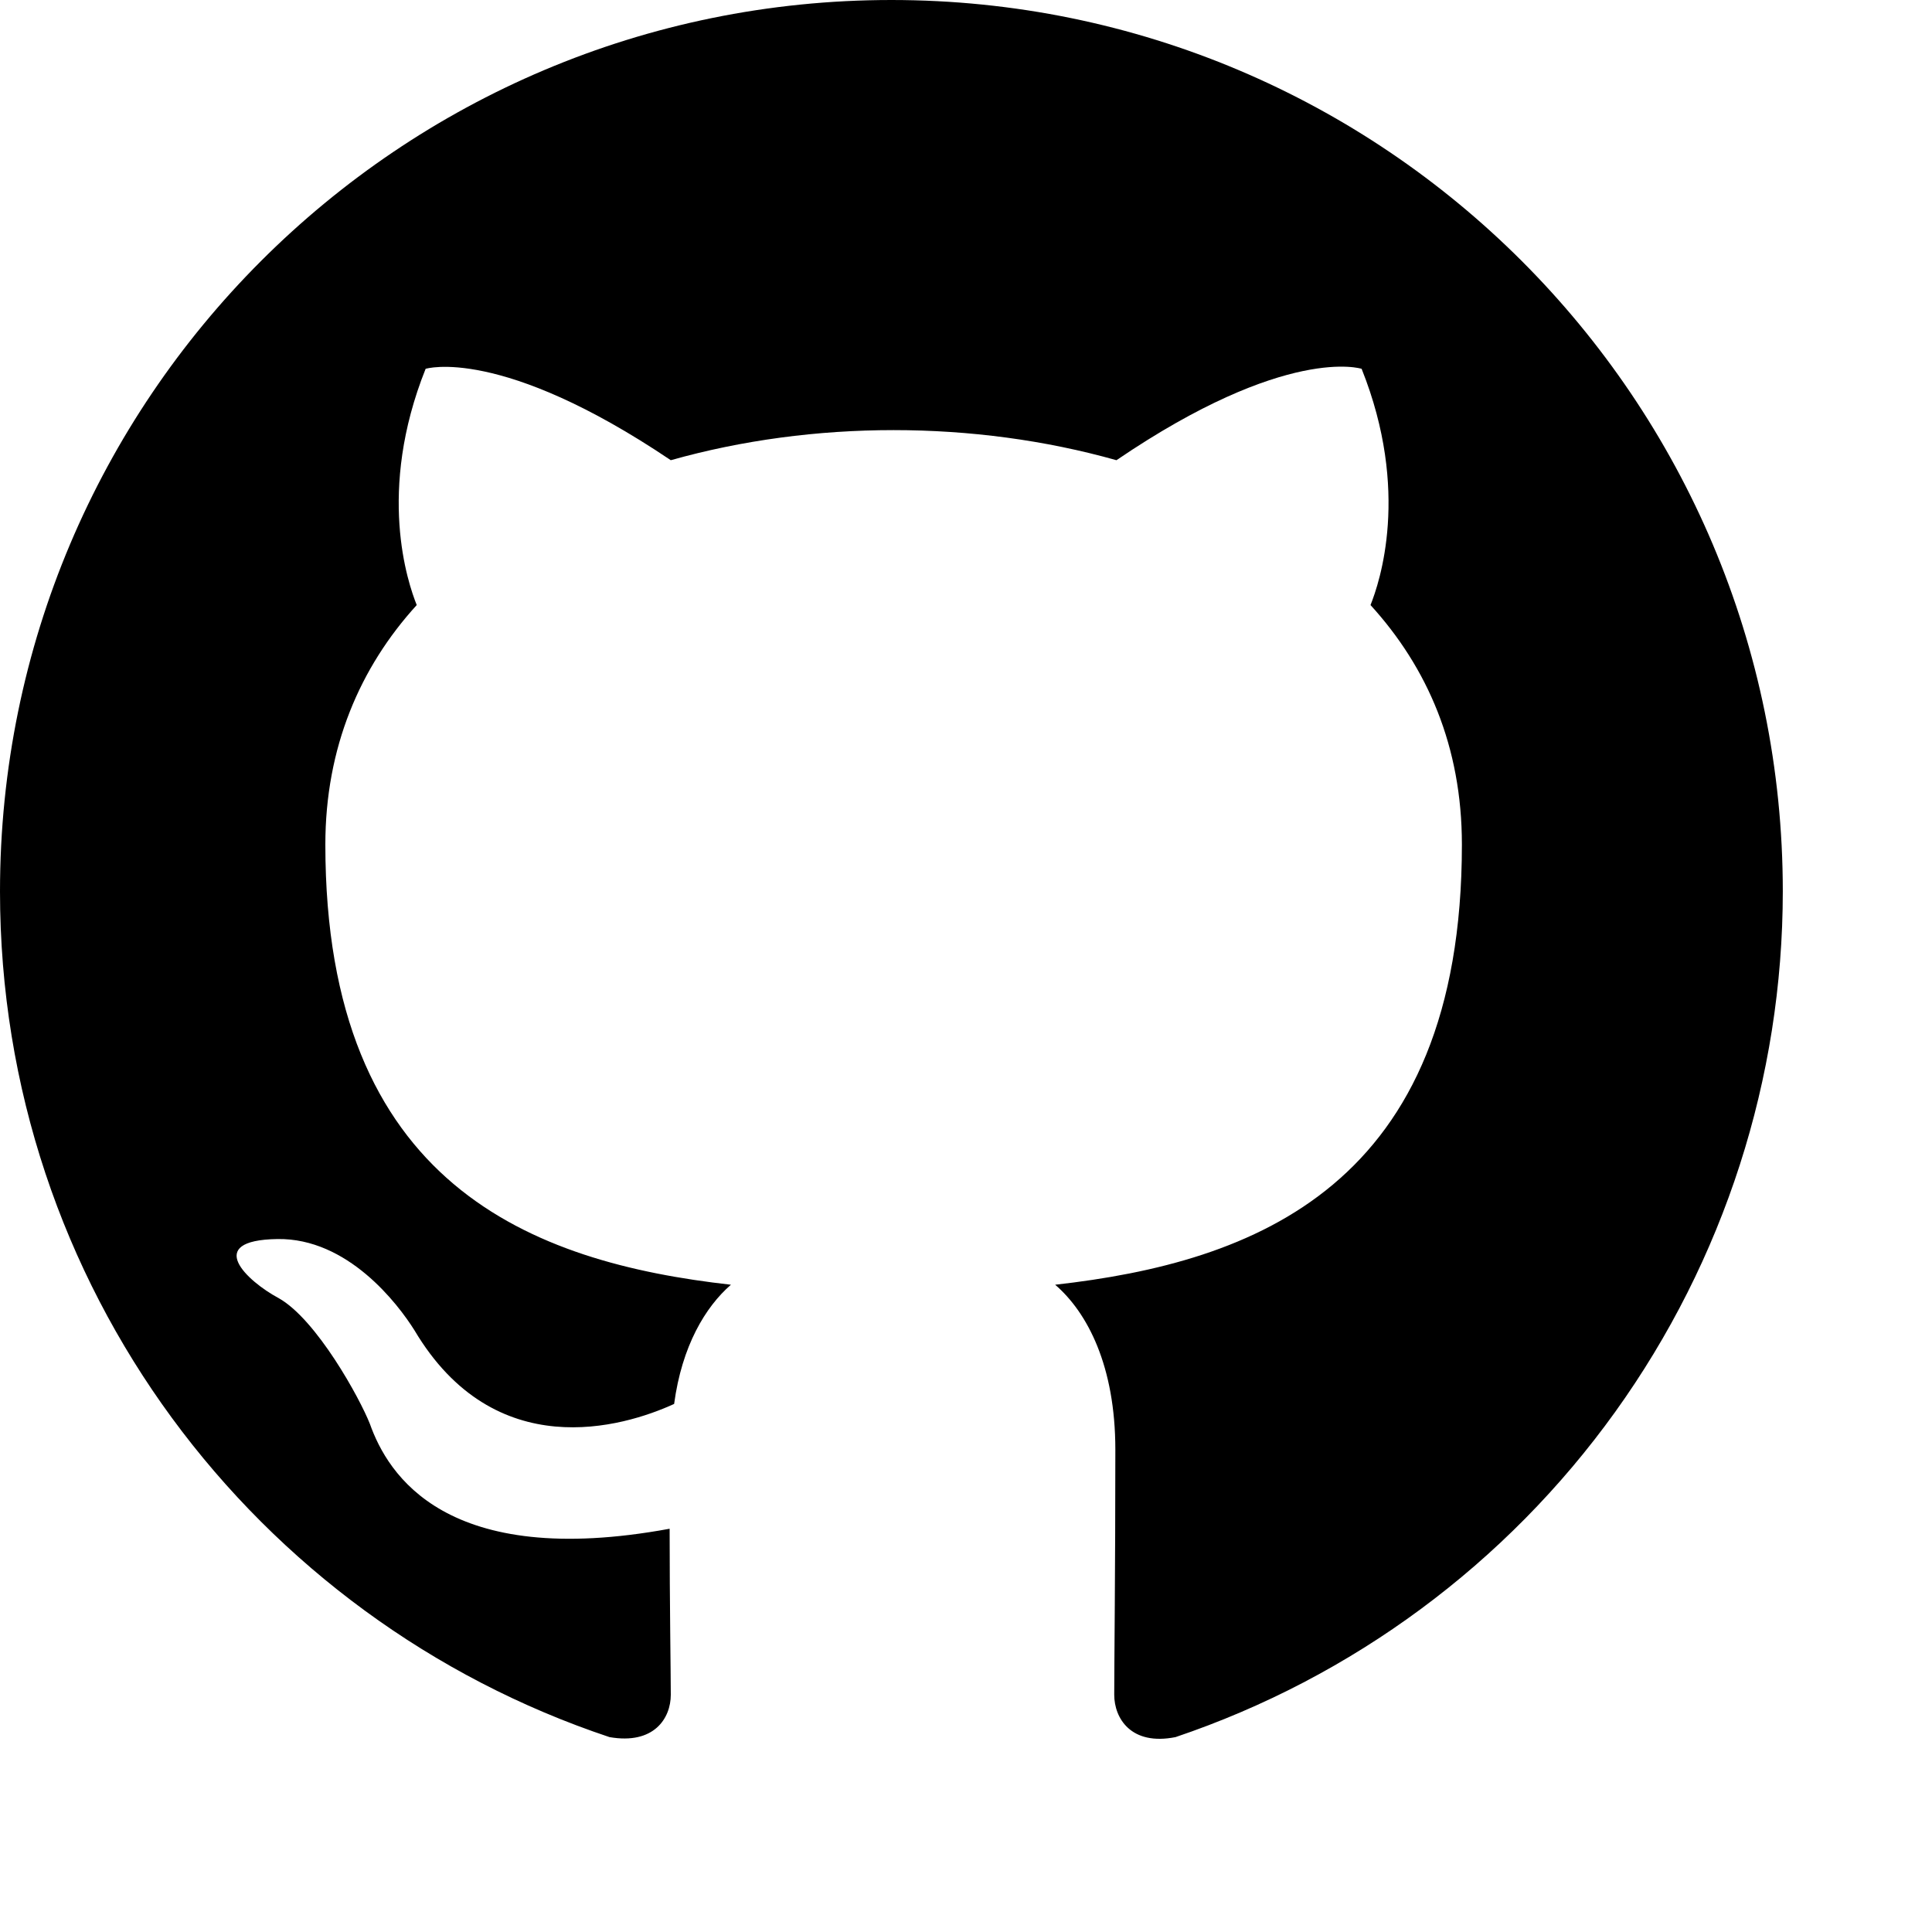 <svg width="100%" height="100%" viewBox="0 0 40 40" fill="none" xmlns="http://www.w3.org/2000/svg">
<g id="&#240;&#159;&#166;&#134; icon &#34;mark github&#34;">
<path id="Vector" fill-rule="evenodd" clip-rule="evenodd" d="M18.455 0C8.259 0 0 8.259 0 18.455C0 26.622 5.283 33.519 12.619 35.965C13.542 36.126 13.888 35.573 13.888 35.088C13.888 34.65 13.864 33.196 13.864 31.651C9.228 32.504 8.028 30.52 7.659 29.482C7.451 28.952 6.552 27.314 5.767 26.875C5.121 26.529 4.199 25.676 5.744 25.653C7.198 25.63 8.236 26.991 8.582 27.544C10.243 30.336 12.896 29.552 13.957 29.067C14.118 27.867 14.603 27.06 15.133 26.599C11.027 26.137 6.736 24.546 6.736 17.486C6.736 15.479 7.451 13.818 8.628 12.527C8.443 12.065 7.797 10.174 8.812 7.636C8.812 7.636 10.358 7.151 13.888 9.528C15.364 9.112 16.933 8.905 18.501 8.905C20.07 8.905 21.639 9.112 23.115 9.528C26.645 7.128 28.191 7.636 28.191 7.636C29.206 10.174 28.56 12.065 28.375 12.527C29.552 13.818 30.267 15.456 30.267 17.486C30.267 24.569 25.953 26.137 21.846 26.599C22.515 27.175 23.092 28.283 23.092 30.013C23.092 32.481 23.069 34.465 23.069 35.088C23.069 35.573 23.415 36.149 24.338 35.965C28.002 34.728 31.185 32.373 33.441 29.232C35.696 26.091 36.91 22.322 36.911 18.455C36.911 8.259 28.652 0 18.455 0Z" fill="black"/>
</g>
</svg>
